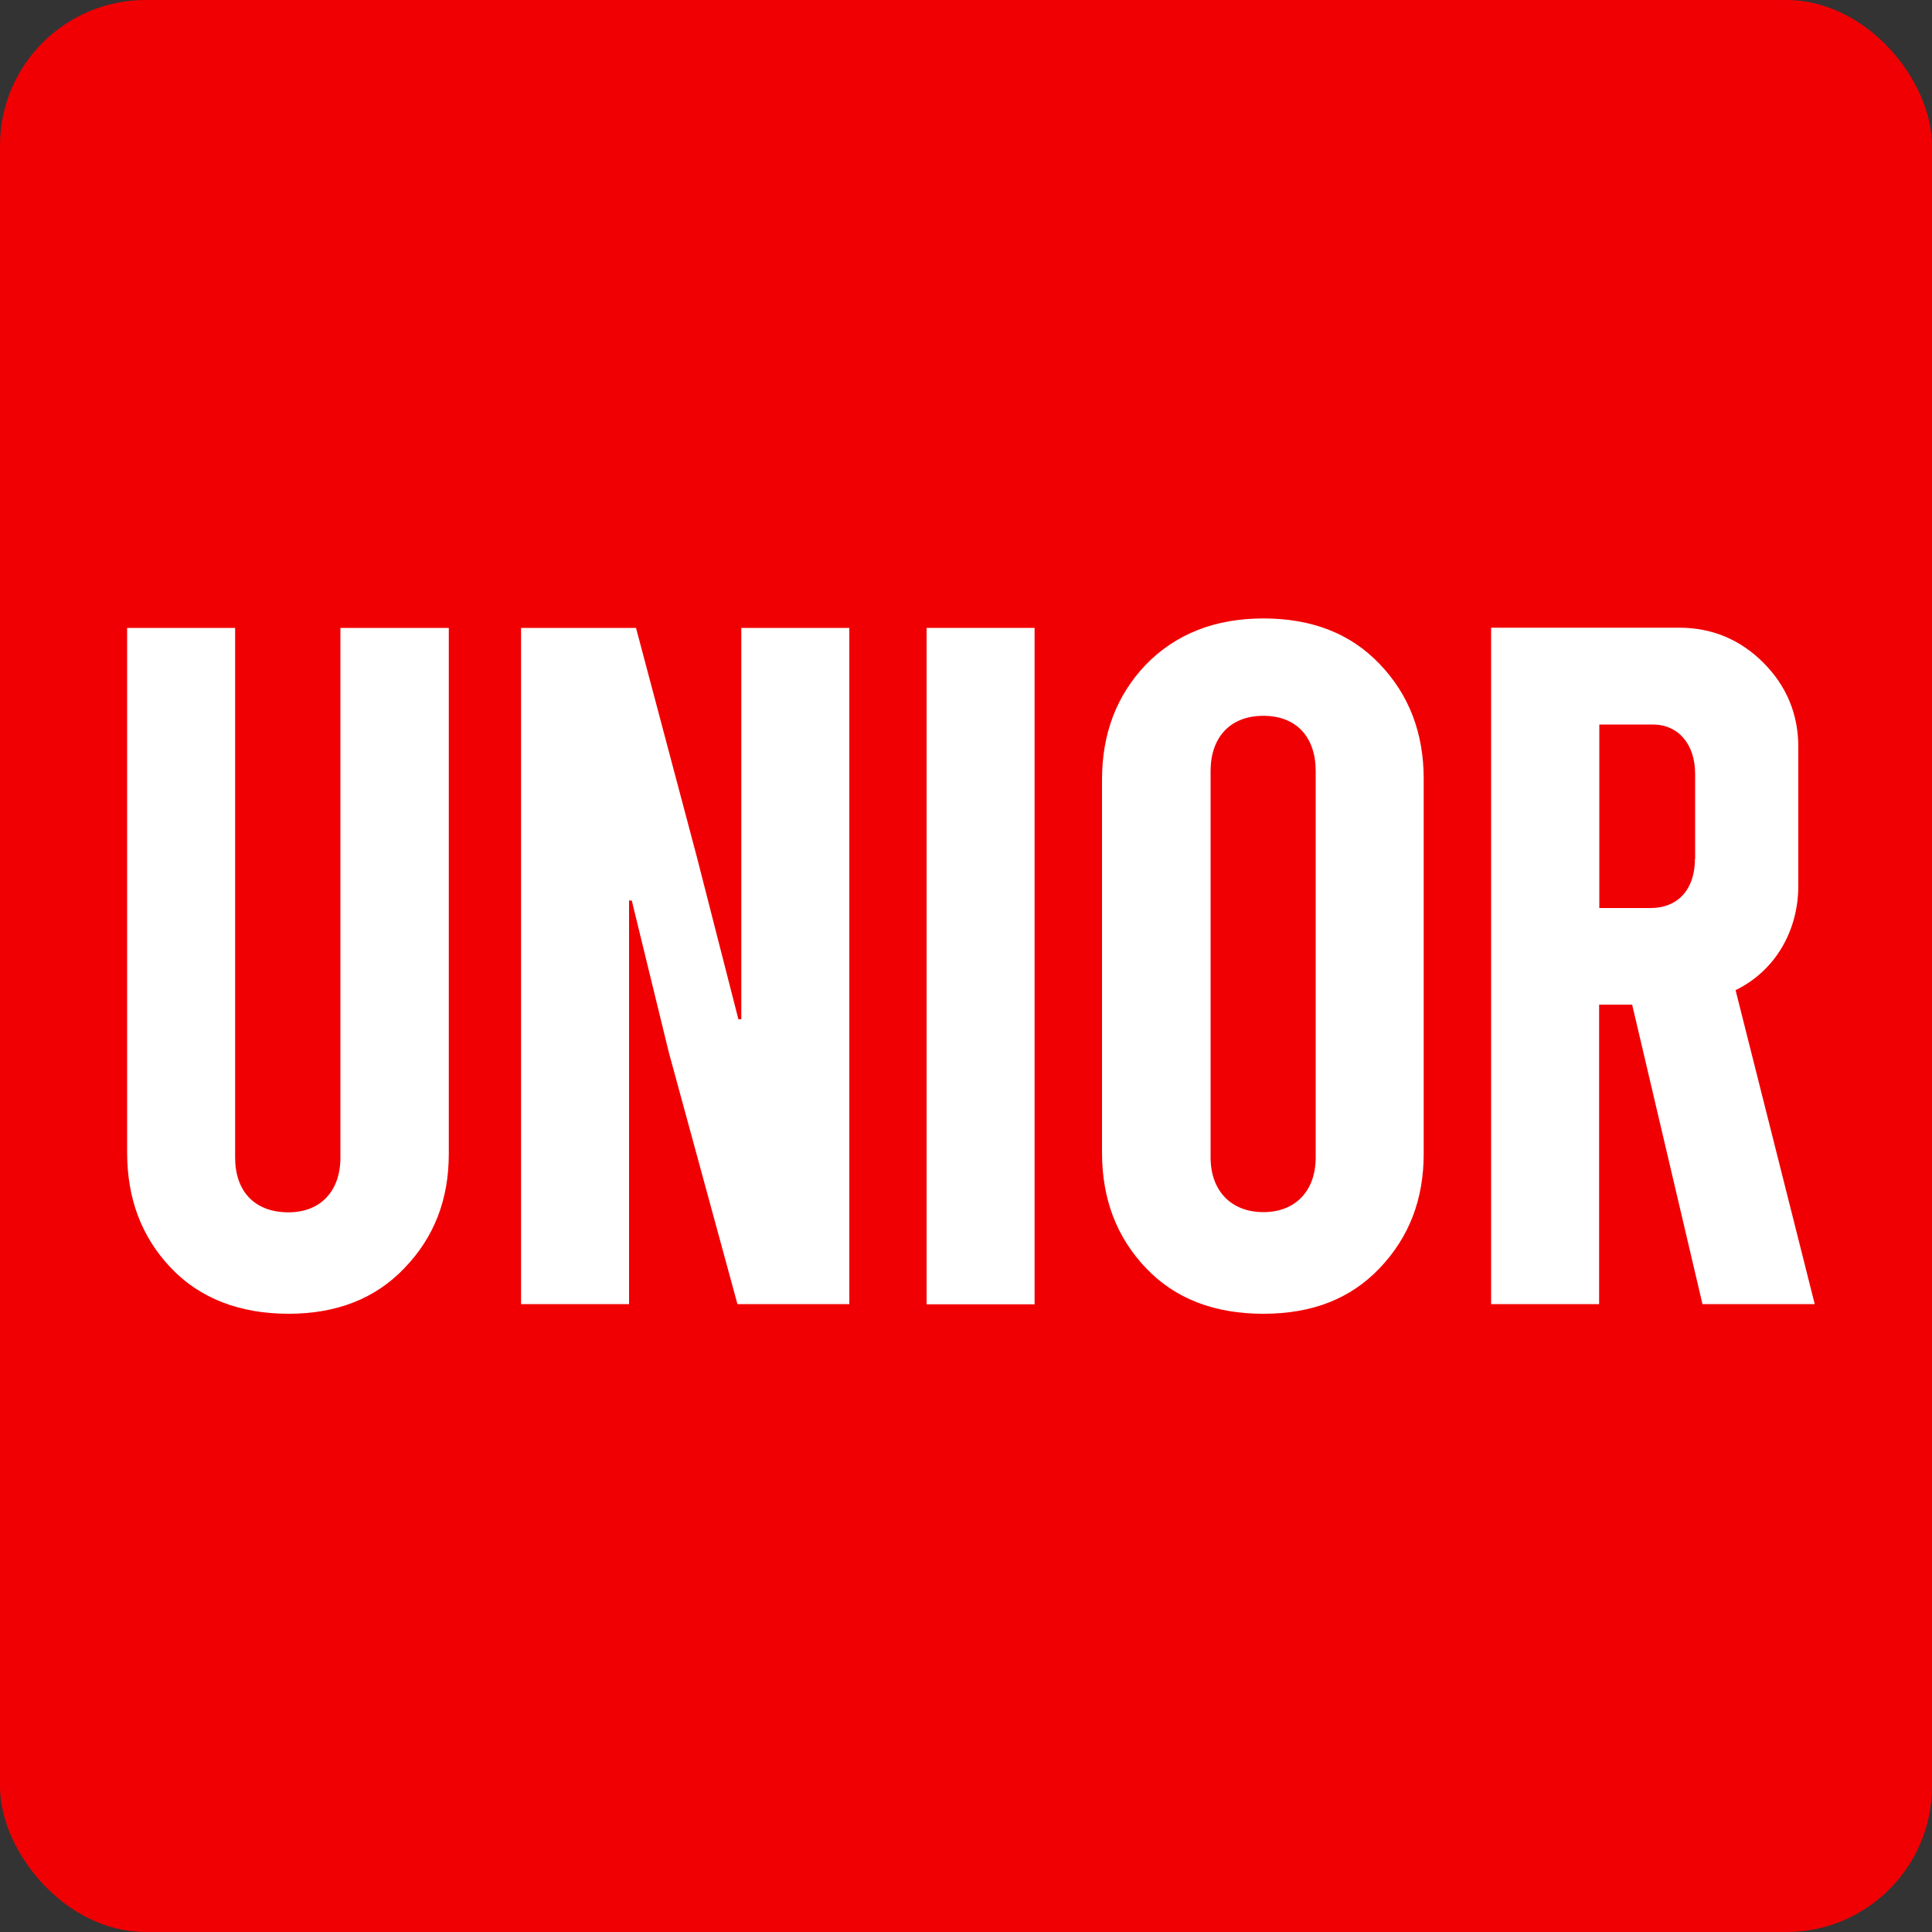 <svg id="Layer_1" data-name="Layer 1" xmlns="http://www.w3.org/2000/svg" viewBox="0 0 100 100" width="64" height="64">
  <rect x="0" y="0" width="100" height="100" fill="#333333" stroke="none"/>
  <defs>
    <style>
      .cls-1 {
        fill: #f10003;
      }
      .cls-1, .cls-2 {
        stroke-width: 0px;
      }
      .cls-2 {
        fill: #fff;
      }
    </style>
  </defs>
  <rect class="cls-1" width="100" height="100" rx="7.54" ry="7.54"/>
  <path class="cls-2" d="M17.61,32.5h5.62v27.22c0,2.37-.76,4.32-2.29,5.91-1.51,1.59-3.52,2.37-6.01,2.37s-4.57-.78-6.08-2.37-2.27-3.56-2.27-5.98v-27.15h5.59v27.42c0,1.73,1,2.83,2.76,2.83,1.66,0,2.69-1.1,2.69-2.83v-27.42Z"/>
  <polygon class="cls-2" points="26.97 67.5 26.97 32.5 32.92 32.5 36.07 44.36 38.22 52.76 38.37 52.76 38.37 32.5 43.96 32.5 43.96 67.5 38.17 67.5 34.61 54.44 32.7 46.61 32.56 46.61 32.56 67.5 26.97 67.5"/>
  <rect class="cls-2" x="47.96" y="32.5" width="5.59" height="35.01"/>
  <path class="cls-2" d="M71.42,34.38c-1.51-1.59-3.52-2.37-6.03-2.37s-4.54.81-6.08,2.39c-1.51,1.59-2.27,3.56-2.27,5.96v19.29c0,2.42.76,4.39,2.27,5.98s3.54,2.37,6.08,2.37,4.52-.78,6.03-2.37,2.27-3.54,2.27-5.91v-19.41c0-2.37-.76-4.35-2.27-5.93ZM68.1,59.91c0,1.73-1.05,2.83-2.71,2.83s-2.73-1.1-2.73-2.83v-20c0-1.73,1-2.86,2.73-2.86s2.71,1.12,2.71,2.86v20Z"/>
  <path class="cls-2" d="M89.83,51.25c2.03-.98,3.25-3.05,3.25-5.4v-7.2c0-1.68-.61-3.15-1.81-4.35s-2.66-1.81-4.35-1.81h-9.74v35.01h5.59v-15.5h1.71l3.64,15.5h5.81l-4.1-16.26ZM87.73,44.46c0,1.59-.9,2.54-2.29,2.54h-2.66v-9.5h2.76c1.34,0,2.2,1.03,2.2,2.56v4.39Z"/>
</svg>